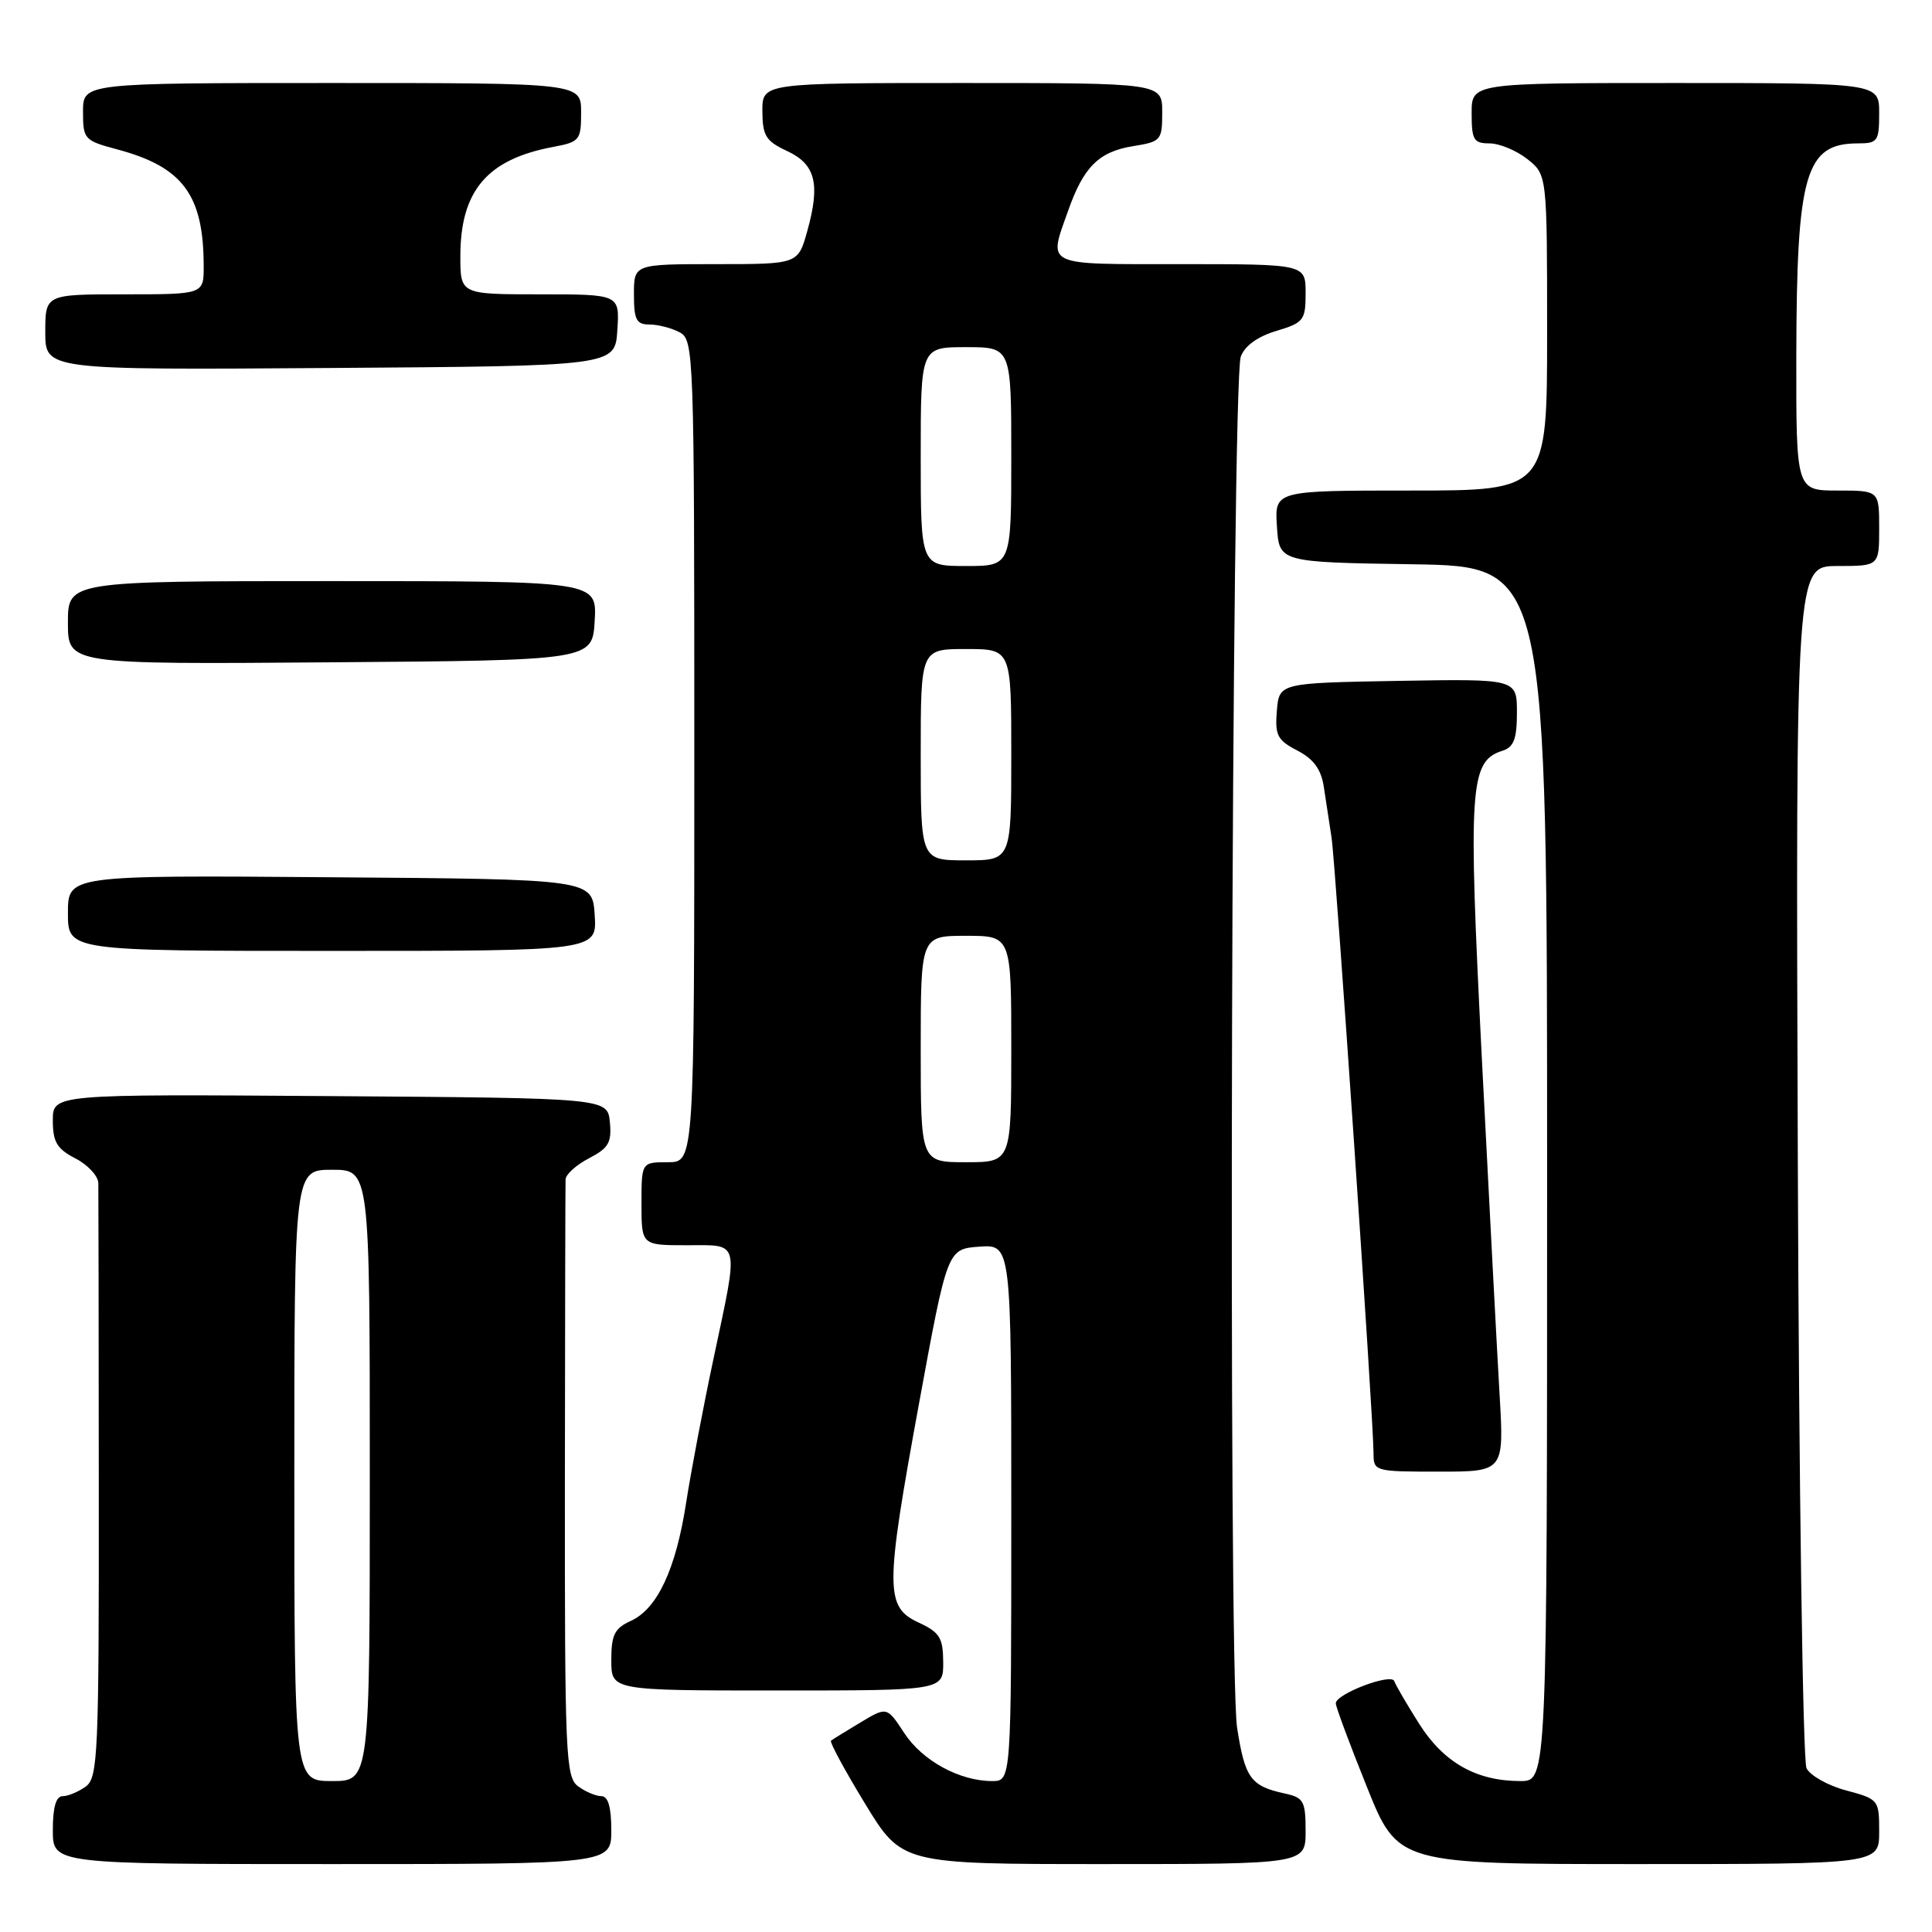 <?xml version="1.0" encoding="UTF-8" standalone="no"?>
<!DOCTYPE svg PUBLIC "-//W3C//DTD SVG 1.1//EN" "http://www.w3.org/Graphics/SVG/1.1/DTD/svg11.dtd" >
<svg xmlns="http://www.w3.org/2000/svg" xmlns:xlink="http://www.w3.org/1999/xlink" version="1.1" viewBox="0 0 256 256">
 <g >
 <path fill="currentColor"
d=" M 81.00 242.50 C 81.00 239.46 80.58 238.00 79.69 238.00 C 78.97 238.00 77.58 237.42 76.61 236.70 C 74.95 235.49 74.83 232.63 74.85 196.45 C 74.87 175.03 74.91 156.95 74.94 156.28 C 74.97 155.60 76.38 154.34 78.06 153.47 C 80.64 152.13 81.07 151.39 80.81 148.69 C 80.50 145.50 80.50 145.50 43.75 145.24 C 7.00 144.98 7.00 144.98 7.00 148.46 C 7.00 151.32 7.54 152.23 10.00 153.50 C 11.65 154.35 13.01 155.83 13.03 156.78 C 13.05 157.72 13.08 175.81 13.09 196.97 C 13.12 232.47 12.98 235.54 11.37 236.72 C 10.41 237.42 9.03 238.00 8.31 238.00 C 7.42 238.00 7.00 239.46 7.00 242.50 C 7.00 247.00 7.00 247.00 44.00 247.00 C 81.00 247.00 81.00 247.00 81.00 242.50 Z  M 173.00 242.62 C 173.00 238.66 172.74 238.19 170.25 237.65 C 165.72 236.67 164.96 235.62 163.92 228.92 C 162.72 221.19 163.18 50.62 164.41 47.26 C 164.93 45.83 166.64 44.59 169.12 43.85 C 172.75 42.76 173.00 42.44 173.00 38.84 C 173.00 35.00 173.00 35.00 156.50 35.00 C 138.15 35.00 138.90 35.36 141.53 27.93 C 143.58 22.10 145.61 20.09 150.17 19.36 C 153.85 18.77 154.00 18.59 154.00 14.87 C 154.00 11.00 154.00 11.00 127.50 11.00 C 101.00 11.00 101.00 11.00 101.02 14.75 C 101.04 17.99 101.48 18.70 104.27 20.00 C 108.07 21.76 108.72 24.35 106.96 30.65 C 105.74 35.00 105.74 35.00 94.87 35.00 C 84.00 35.00 84.00 35.00 84.00 39.00 C 84.00 42.38 84.32 43.00 86.07 43.00 C 87.20 43.00 89.00 43.47 90.07 44.04 C 91.94 45.04 92.00 46.71 92.00 99.54 C 92.00 154.00 92.00 154.00 88.50 154.00 C 85.00 154.00 85.00 154.00 85.00 159.50 C 85.00 165.00 85.00 165.00 91.00 165.00 C 98.15 165.00 97.93 164.07 94.53 180.10 C 93.17 186.49 91.55 195.04 90.92 199.10 C 89.56 207.93 87.10 213.18 83.58 214.78 C 81.43 215.76 81.00 216.63 81.00 219.98 C 81.00 224.00 81.00 224.00 103.00 224.00 C 125.00 224.00 125.00 224.00 124.98 220.25 C 124.96 217.01 124.52 216.30 121.73 215.00 C 117.26 212.93 117.27 210.56 121.77 186.00 C 125.53 165.50 125.53 165.50 129.77 165.19 C 134.00 164.89 134.00 164.89 134.00 200.44 C 134.00 236.00 134.00 236.00 131.47 236.00 C 127.15 236.00 122.22 233.31 119.82 229.64 C 117.52 226.13 117.52 226.13 114.01 228.24 C 112.08 229.40 110.32 230.48 110.11 230.65 C 109.90 230.81 111.92 234.56 114.61 238.97 C 119.50 247.00 119.50 247.00 146.25 247.00 C 173.00 247.00 173.00 247.00 173.00 242.62 Z  M 249.00 242.71 C 249.00 238.48 248.93 238.40 244.62 237.24 C 242.21 236.60 239.85 235.27 239.37 234.29 C 238.89 233.30 238.37 197.06 238.22 153.75 C 237.94 75.00 237.94 75.00 243.47 75.00 C 249.00 75.00 249.00 75.00 249.00 70.00 C 249.00 65.00 249.00 65.00 243.50 65.00 C 238.00 65.00 238.00 65.00 238.02 47.25 C 238.06 23.00 239.21 19.00 246.19 19.00 C 248.80 19.00 249.00 18.72 249.00 15.00 C 249.00 11.00 249.00 11.00 222.00 11.00 C 195.00 11.00 195.00 11.00 195.00 15.00 C 195.00 18.54 195.27 19.00 197.37 19.00 C 198.67 19.00 200.92 19.93 202.37 21.07 C 205.00 23.15 205.00 23.15 205.00 44.07 C 205.00 65.00 205.00 65.00 186.95 65.00 C 168.89 65.00 168.89 65.00 169.20 69.75 C 169.50 74.50 169.50 74.50 187.25 74.77 C 205.00 75.05 205.00 75.05 205.00 155.52 C 205.00 236.00 205.00 236.00 201.47 236.00 C 195.63 236.00 191.31 233.56 188.05 228.42 C 186.42 225.84 184.93 223.29 184.75 222.76 C 184.38 221.65 177.00 224.45 177.00 225.70 C 176.99 226.14 178.84 231.11 181.11 236.75 C 185.22 247.00 185.22 247.00 217.11 247.00 C 249.00 247.00 249.00 247.00 249.00 242.71 Z  M 198.70 184.75 C 198.37 179.11 197.32 159.16 196.36 140.40 C 194.52 104.04 194.73 100.86 199.11 99.47 C 200.59 98.99 201.00 97.90 201.00 94.41 C 201.00 89.95 201.00 89.95 185.25 90.22 C 169.50 90.50 169.50 90.50 169.19 94.19 C 168.92 97.43 169.26 98.08 171.90 99.45 C 174.06 100.57 175.05 101.92 175.41 104.25 C 175.68 106.04 176.14 109.08 176.44 111.00 C 176.98 114.60 182.00 188.17 182.00 192.55 C 182.00 194.96 182.13 195.00 190.65 195.00 C 199.30 195.00 199.30 195.00 198.70 184.75 Z  M 78.80 121.25 C 78.50 116.50 78.50 116.50 43.75 116.24 C 9.00 115.97 9.00 115.97 9.00 120.99 C 9.00 126.00 9.00 126.00 44.05 126.00 C 79.11 126.00 79.11 126.00 78.80 121.25 Z  M 78.80 82.25 C 79.10 77.00 79.10 77.00 44.05 77.00 C 9.00 77.00 9.00 77.00 9.00 82.51 C 9.00 88.03 9.00 88.03 43.75 87.76 C 78.50 87.50 78.50 87.50 78.80 82.25 Z  M 81.80 43.75 C 82.11 39.00 82.11 39.00 71.55 39.00 C 61.00 39.00 61.00 39.00 61.00 33.95 C 61.00 25.29 64.54 21.11 73.28 19.47 C 76.82 18.81 77.00 18.58 77.00 14.89 C 77.00 11.00 77.00 11.00 44.00 11.00 C 11.00 11.00 11.00 11.00 11.00 14.79 C 11.00 18.45 11.16 18.63 15.55 19.80 C 24.23 22.12 26.98 25.83 26.99 35.25 C 27.00 39.00 27.00 39.00 16.50 39.00 C 6.00 39.00 6.00 39.00 6.00 44.01 C 6.00 49.02 6.00 49.02 43.75 48.76 C 81.50 48.50 81.50 48.50 81.80 43.75 Z  M 39.00 195.50 C 39.00 155.00 39.00 155.00 44.00 155.00 C 49.00 155.00 49.00 155.00 49.00 195.50 C 49.00 236.00 49.00 236.00 44.00 236.00 C 39.00 236.00 39.00 236.00 39.00 195.50 Z  M 122.00 139.00 C 122.00 124.00 122.00 124.00 128.00 124.00 C 134.00 124.00 134.00 124.00 134.00 139.00 C 134.00 154.00 134.00 154.00 128.00 154.00 C 122.00 154.00 122.00 154.00 122.00 139.00 Z  M 122.00 100.00 C 122.00 86.00 122.00 86.00 128.00 86.00 C 134.00 86.00 134.00 86.00 134.00 100.00 C 134.00 114.00 134.00 114.00 128.00 114.00 C 122.00 114.00 122.00 114.00 122.00 100.00 Z  M 122.00 60.50 C 122.00 46.00 122.00 46.00 128.00 46.00 C 134.00 46.00 134.00 46.00 134.00 60.50 C 134.00 75.00 134.00 75.00 128.00 75.00 C 122.00 75.00 122.00 75.00 122.00 60.50 Z "/>
</g>
</svg>